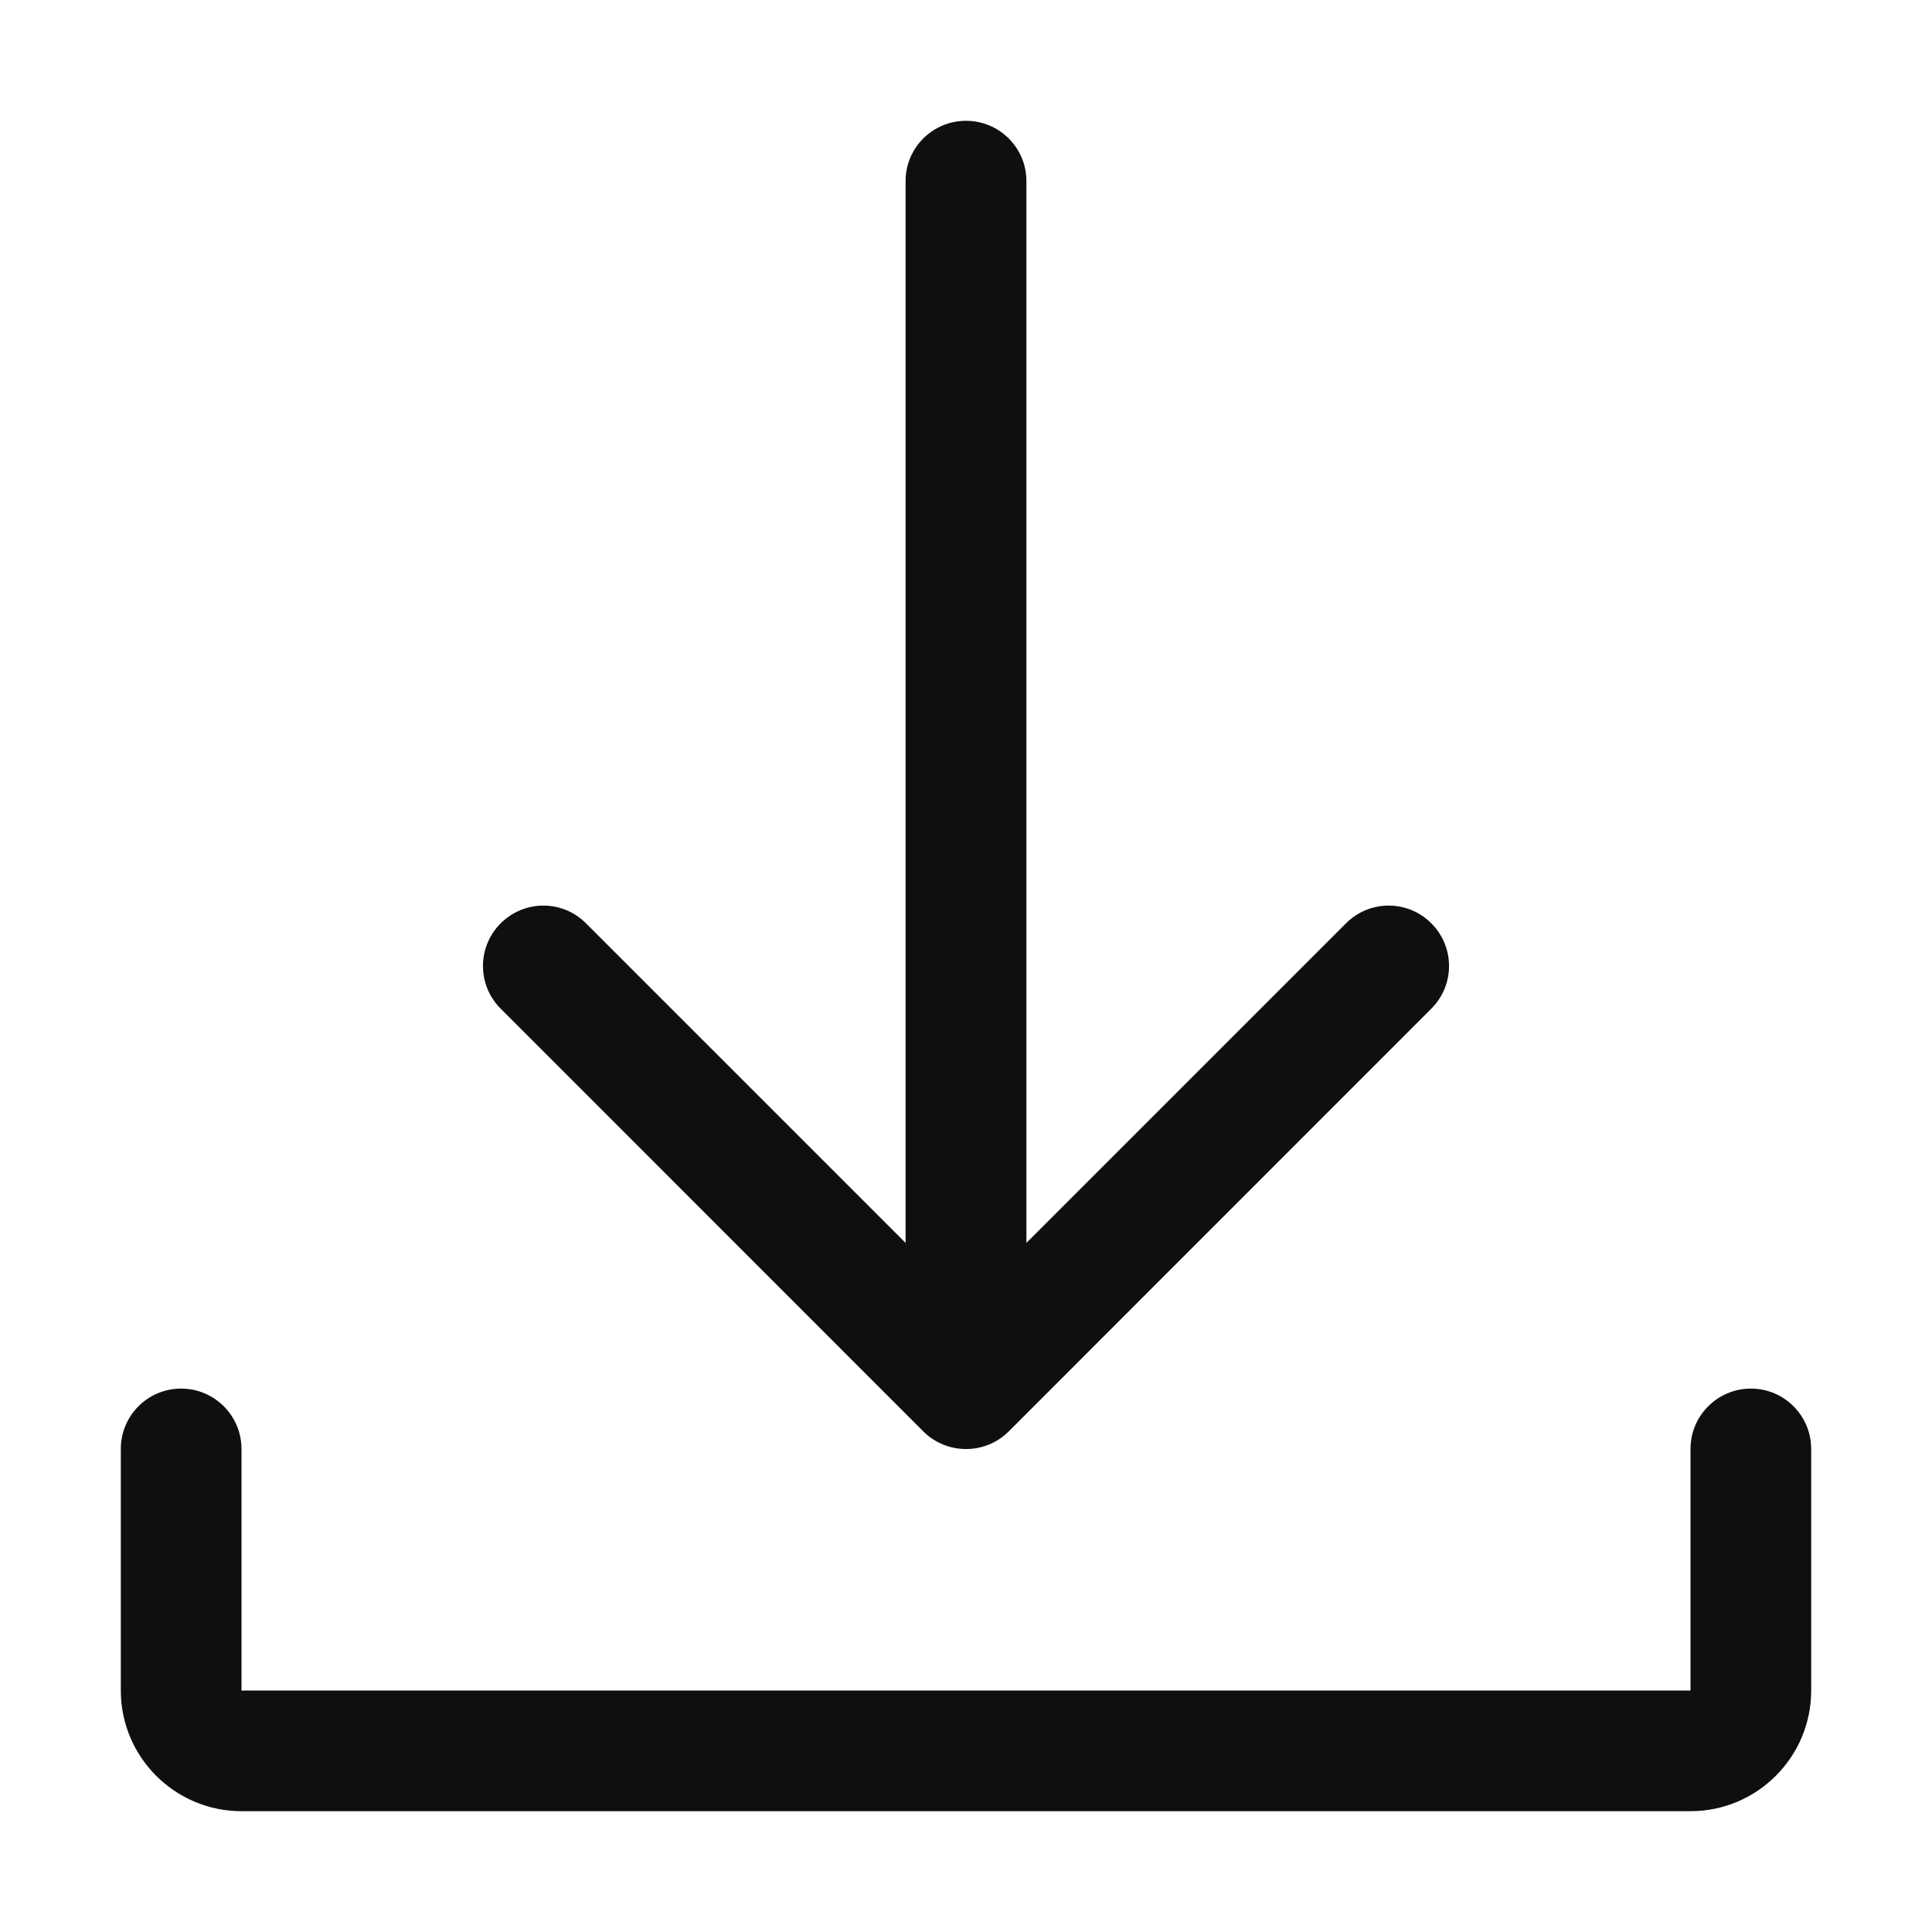 <svg width="15" height="15" viewBox="0 0 15 15" fill="none" xmlns="http://www.w3.org/2000/svg">
<g clip-path="url(#clip0_318_4835)">
<path d="M14.062 11.25V13.125C14.062 13.642 13.642 14.062 13.125 14.062H1.875C1.358 14.062 0.938 13.642 0.938 13.125V11.25C0.938 10.991 1.147 10.781 1.406 10.781C1.665 10.781 1.875 10.991 1.875 11.25V13.125H13.125V11.25C13.125 10.991 13.335 10.781 13.594 10.781C13.852 10.781 14.062 10.991 14.062 11.25Z" fill="#0F0F0F"/>
<path d="M3.887 7.831C3.704 7.648 3.704 7.352 3.887 7.169C4.071 6.985 4.367 6.985 4.55 7.169L7.031 9.65V1.406C7.031 1.147 7.241 0.938 7.5 0.938C7.759 0.938 7.969 1.147 7.969 1.406V9.65L10.45 7.169C10.633 6.985 10.93 6.985 11.113 7.169C11.296 7.352 11.296 7.648 11.113 7.831L7.832 11.113C7.646 11.299 7.348 11.293 7.168 11.113L3.887 7.831Z" fill="#0F0F0F"/>
</g>
<defs>
<clipPath id="clip0_318_4835">
<rect width="15" height="15" fill="white"/>
</clipPath>
</defs>
</svg>
